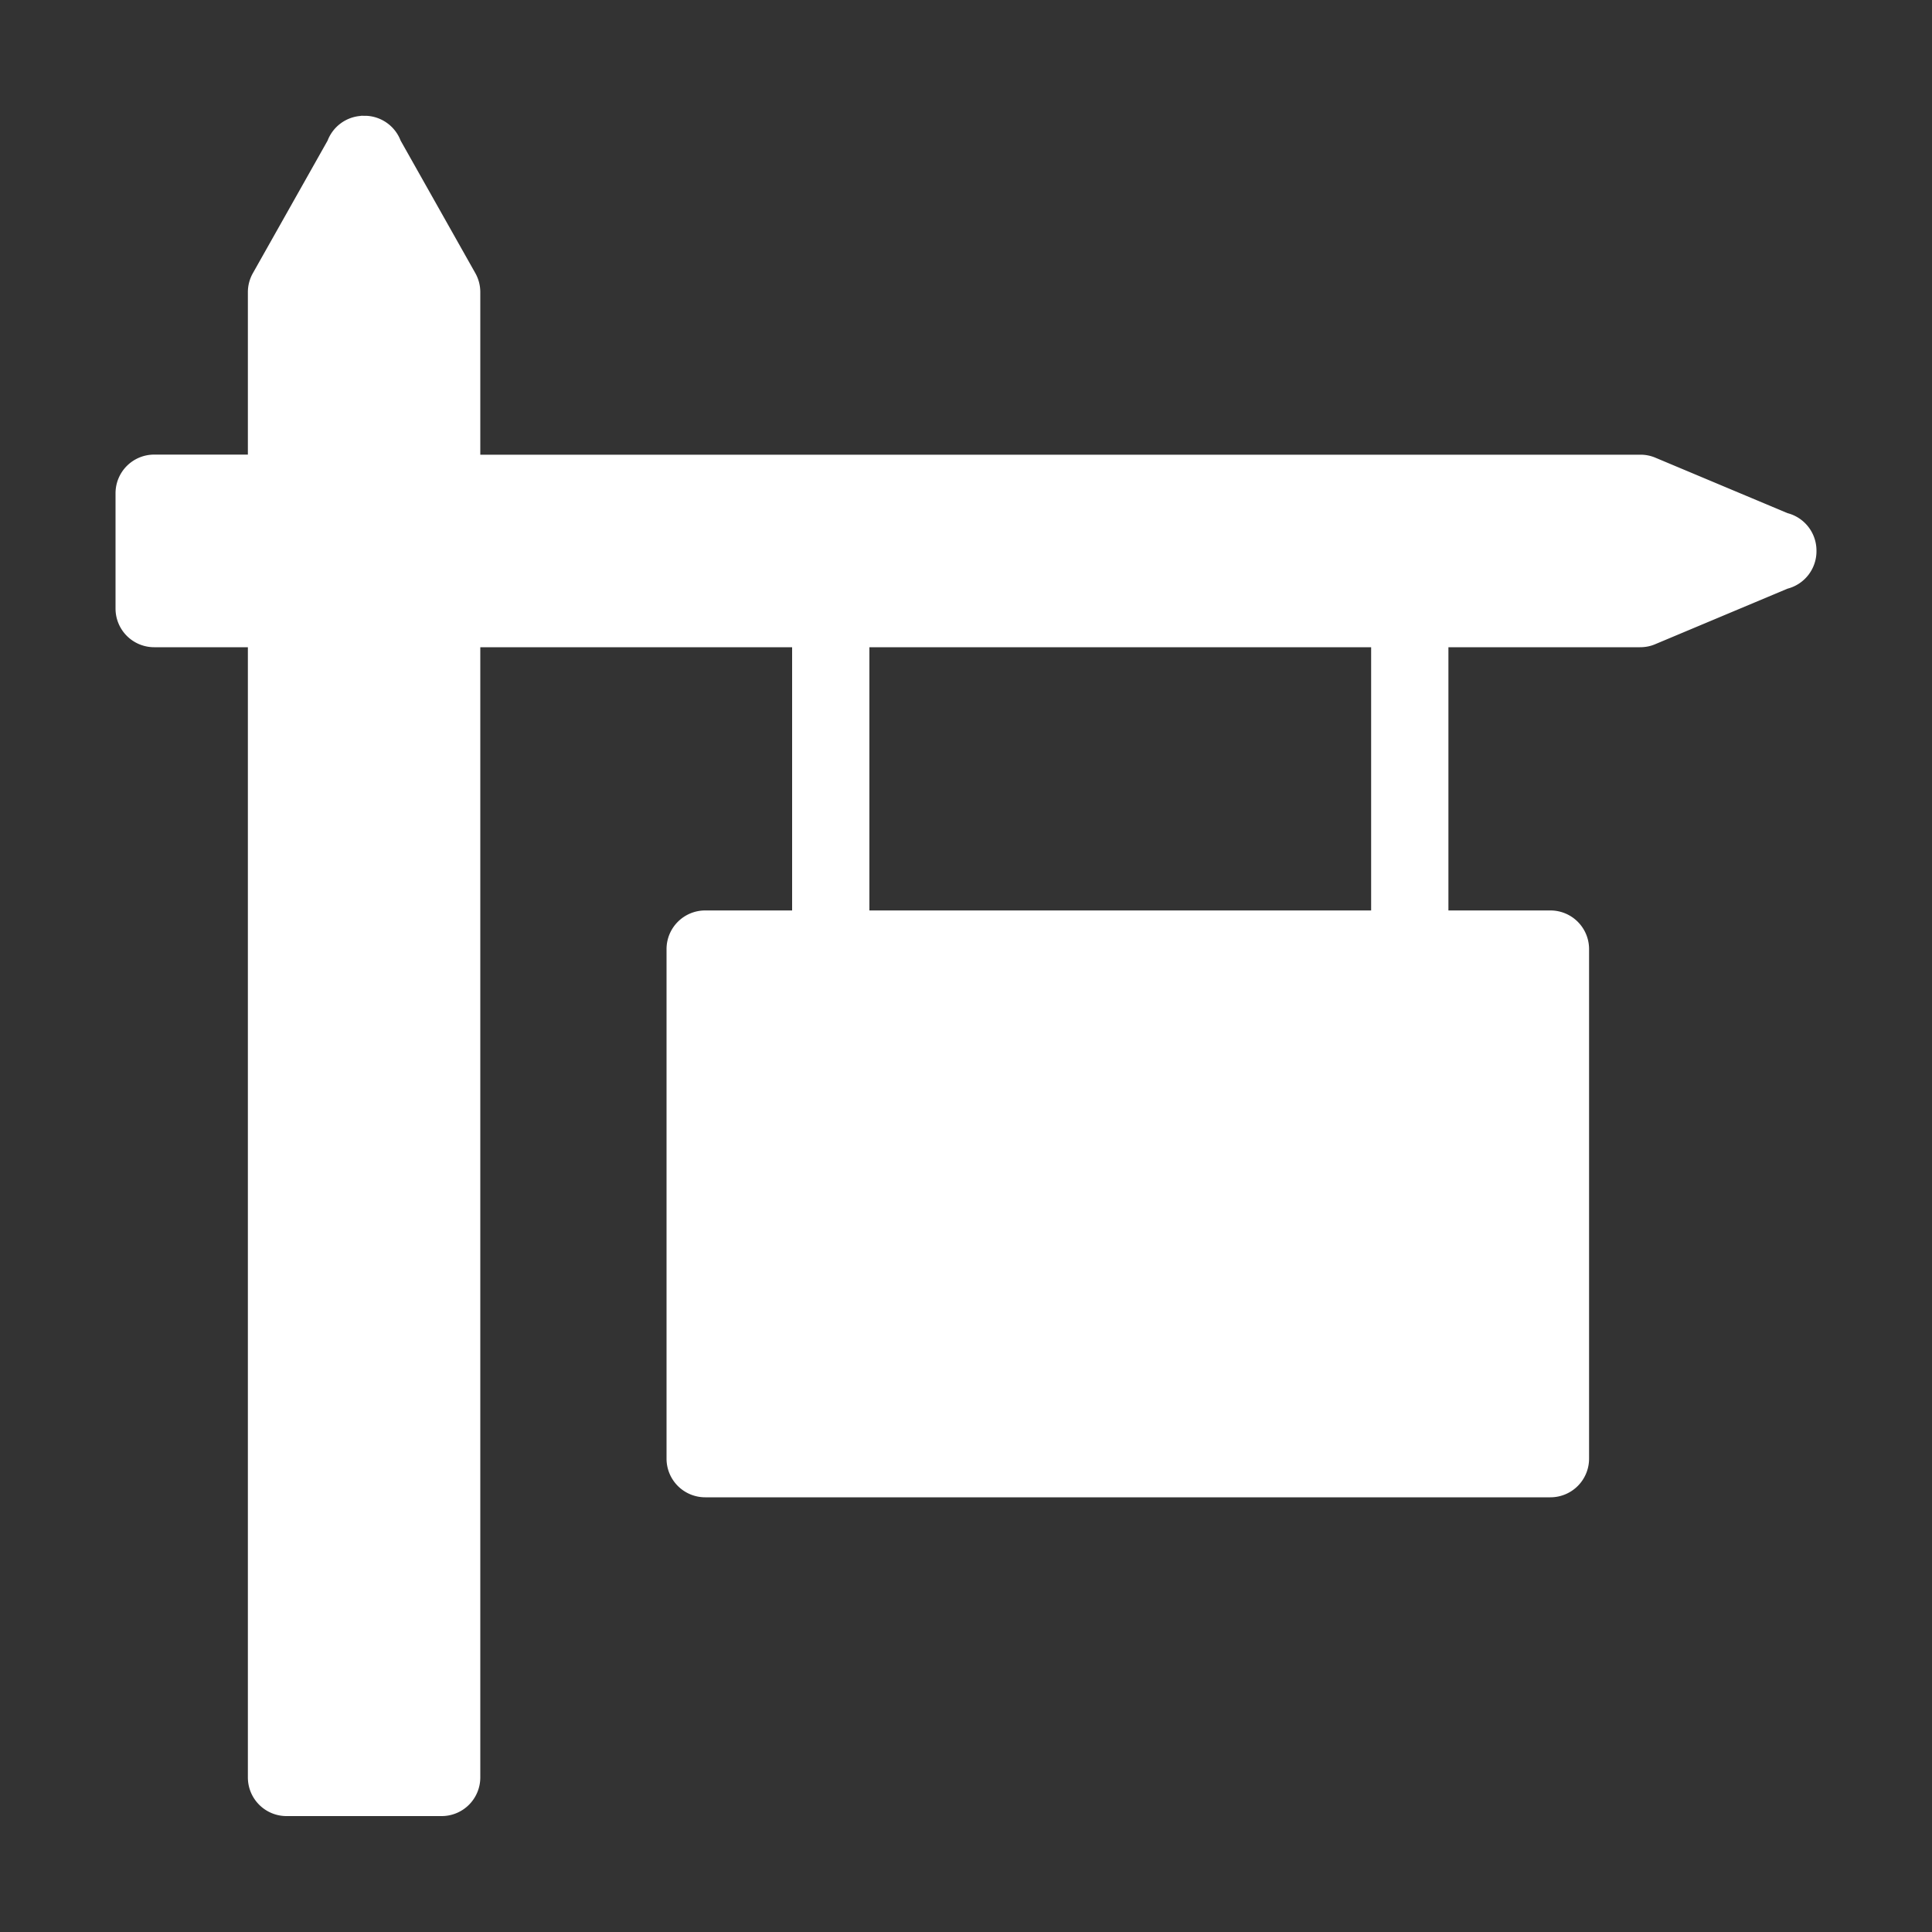 <svg width="20" height="20" fill="none" xmlns="http://www.w3.org/2000/svg"><rect width="100%" height="100%" fill="#333333" stroke="none"/><path fill-rule="evenodd" clip-rule="evenodd" d="M3.734 1.2a.4.4 0 0 0-.343.256l-.775 1.375a.4.4 0 0 0-.05.194v1.681h-.97a.4.4 0 0 0-.4.4V6.3a.4.4 0 0 0 .4.4h.97v11.7a.4.4 0 0 0 .4.4h1.606a.4.4 0 0 0 .4-.4V6.7H8.2v2.725h-.9a.4.4 0 0 0-.4.4V15.1a.4.4 0 0 0 .4.4h8.75a.4.4 0 0 0 .4-.4V9.825a.4.4 0 0 0-.4-.4h-1.056V6.7h1.984c.054 0 .107-.01.156-.031l1.37-.575a.4.4 0 0 0 .3-.394.4.4 0 0 0-.3-.388l-1.37-.575a.396.396 0 0 0-.156-.03H4.972V3.024a.4.4 0 0 0-.05-.194l-.775-1.375a.4.4 0 0 0-.35-.256h-.031a.21.21 0 0 0-.032 0zM9 6.7h5.194v2.725H9V6.7z" fill="#fff"/></svg>